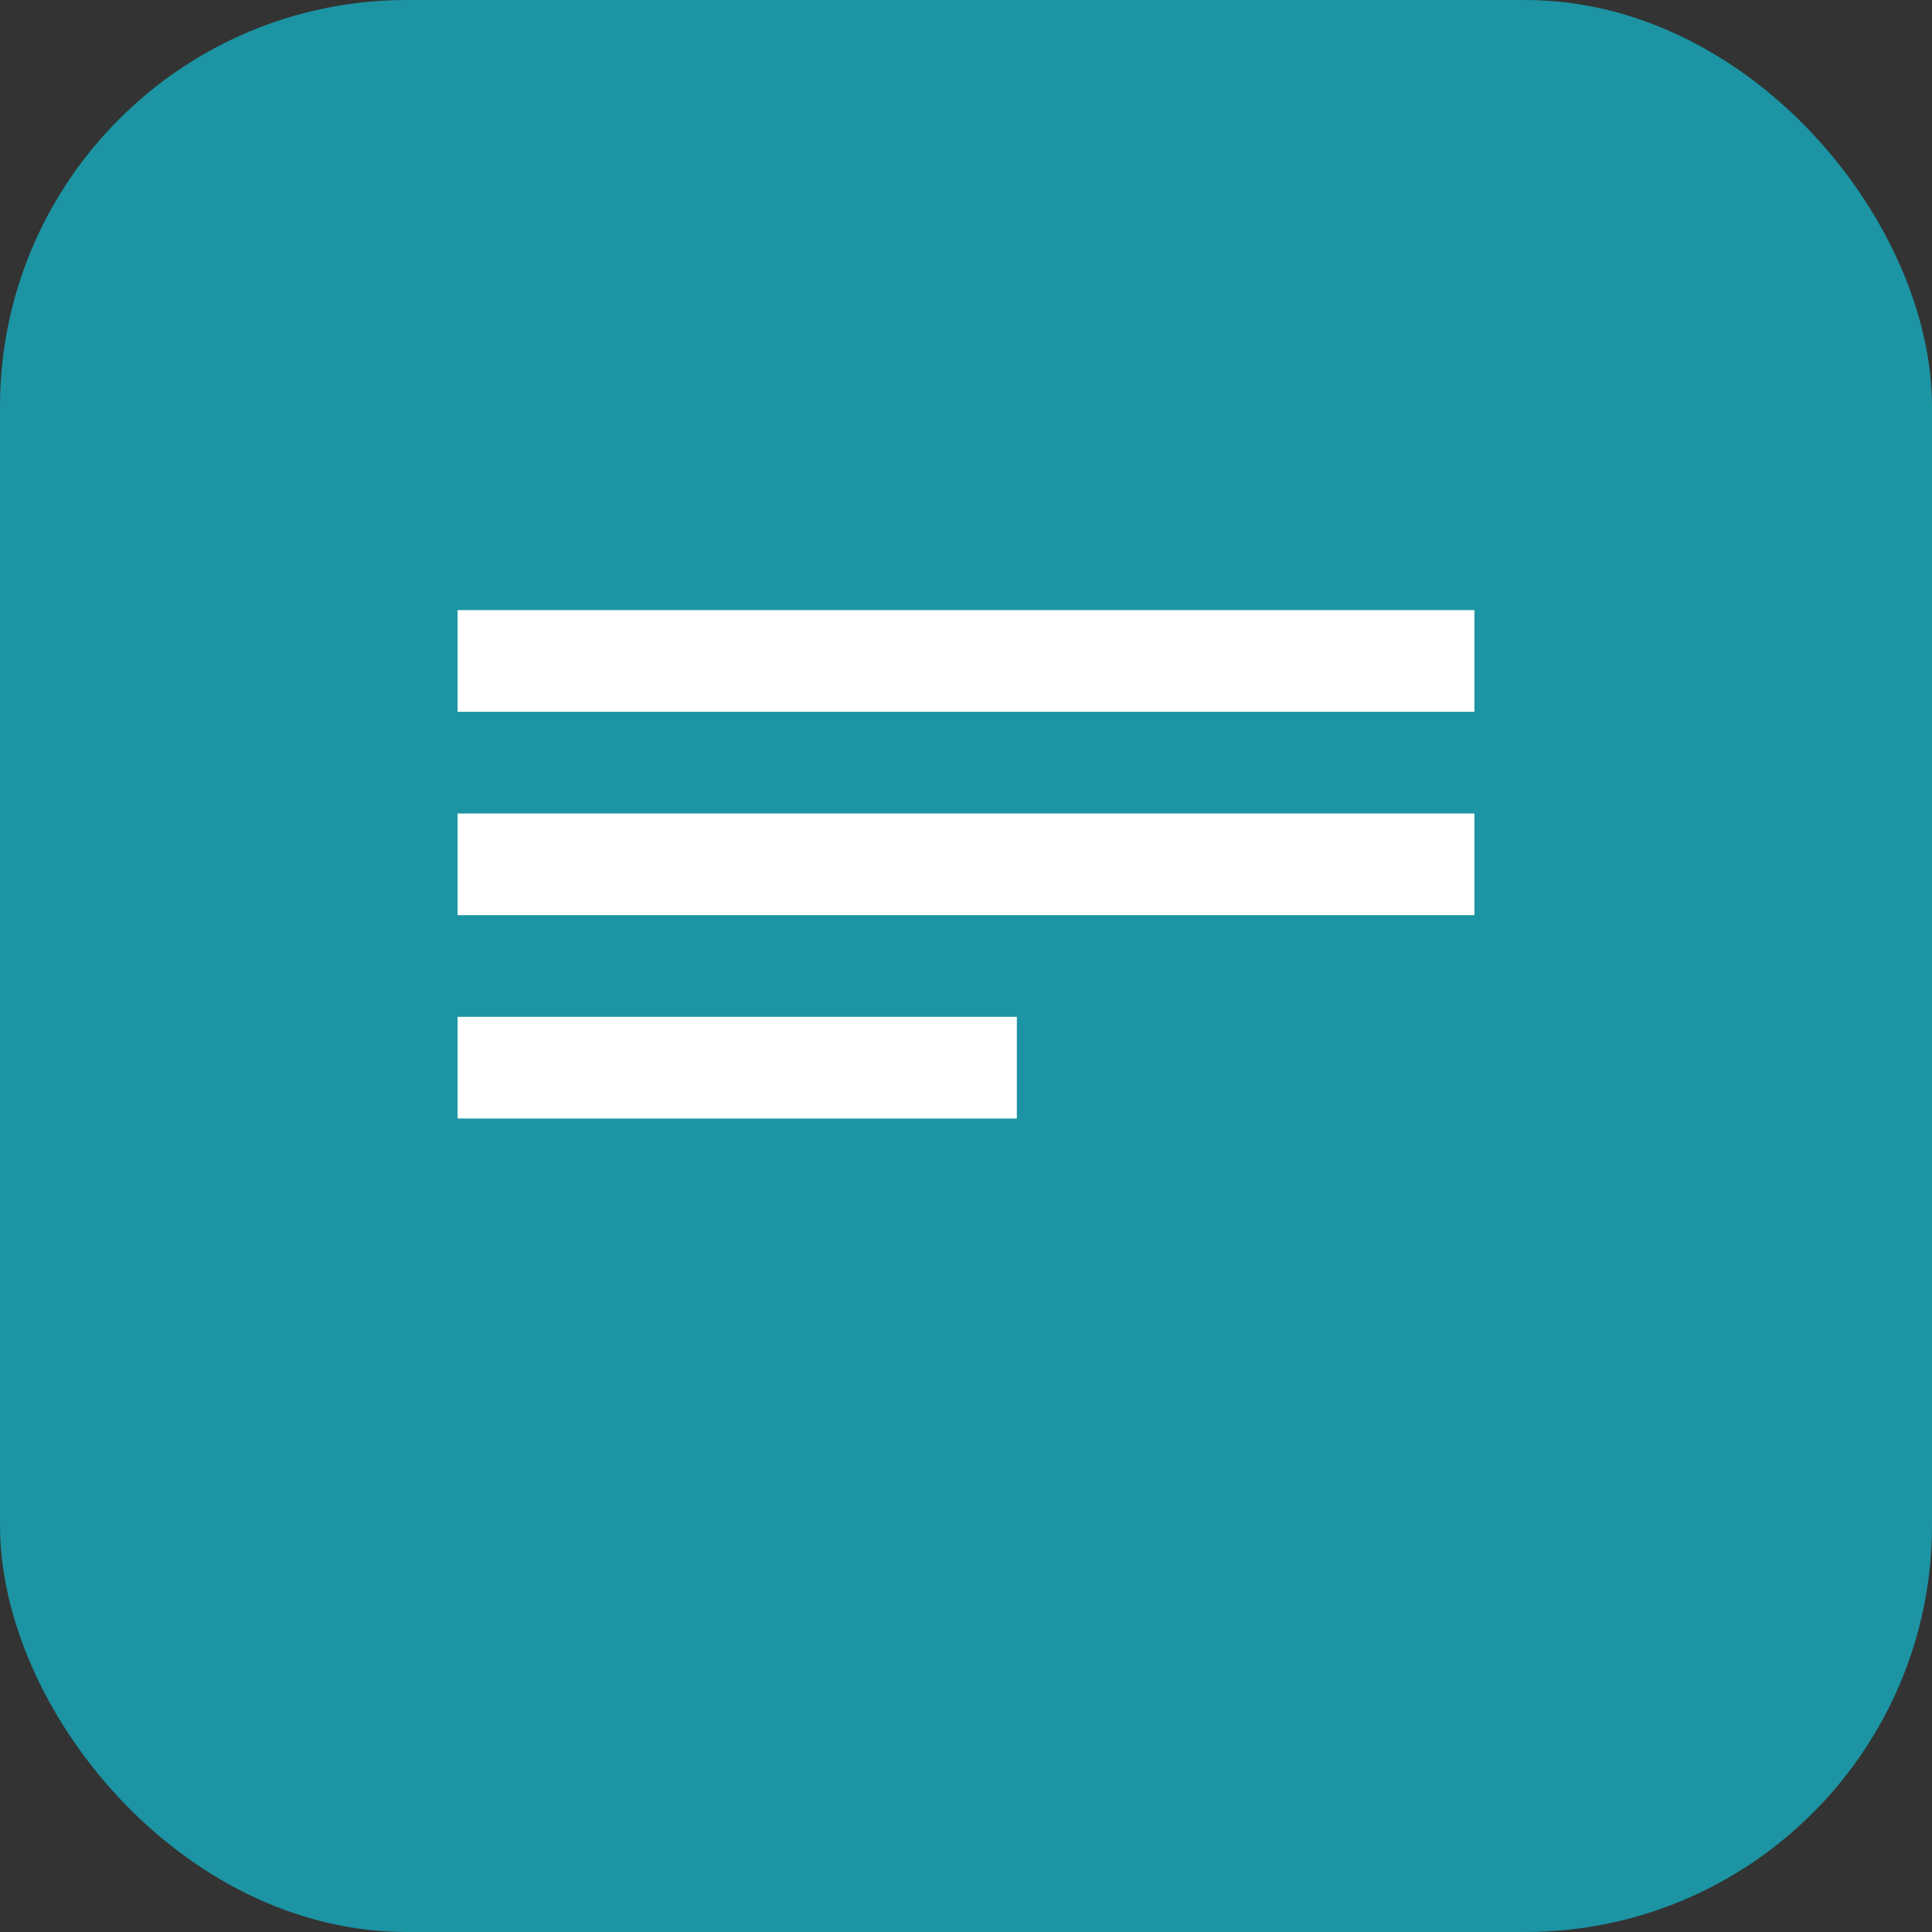 <svg width="38" height="38" viewBox="0 0 38 38" fill="none" xmlns="http://www.w3.org/2000/svg">
<rect x="0" y="0" width="38" height="38" fill="#333333" stroke="none"/>
<rect x="0.5" y="0.5" width="37" height="37" rx="7.5" fill="#1C94A3"/>
<rect x="0.5" y="0.5" width="37" height="37" rx="7.5" fill="#1C94A3"/>
<rect x="0.5" y="0.5" width="37" height="37" rx="7.5" stroke="#1C94A3"/>
<rect x="9" y="12" width="20" height="2" fill="white"/>
<rect x="9" y="16" width="20" height="2" fill="white"/>
<rect x="9" y="20" width="11" height="2" fill="white"/>
</svg>
